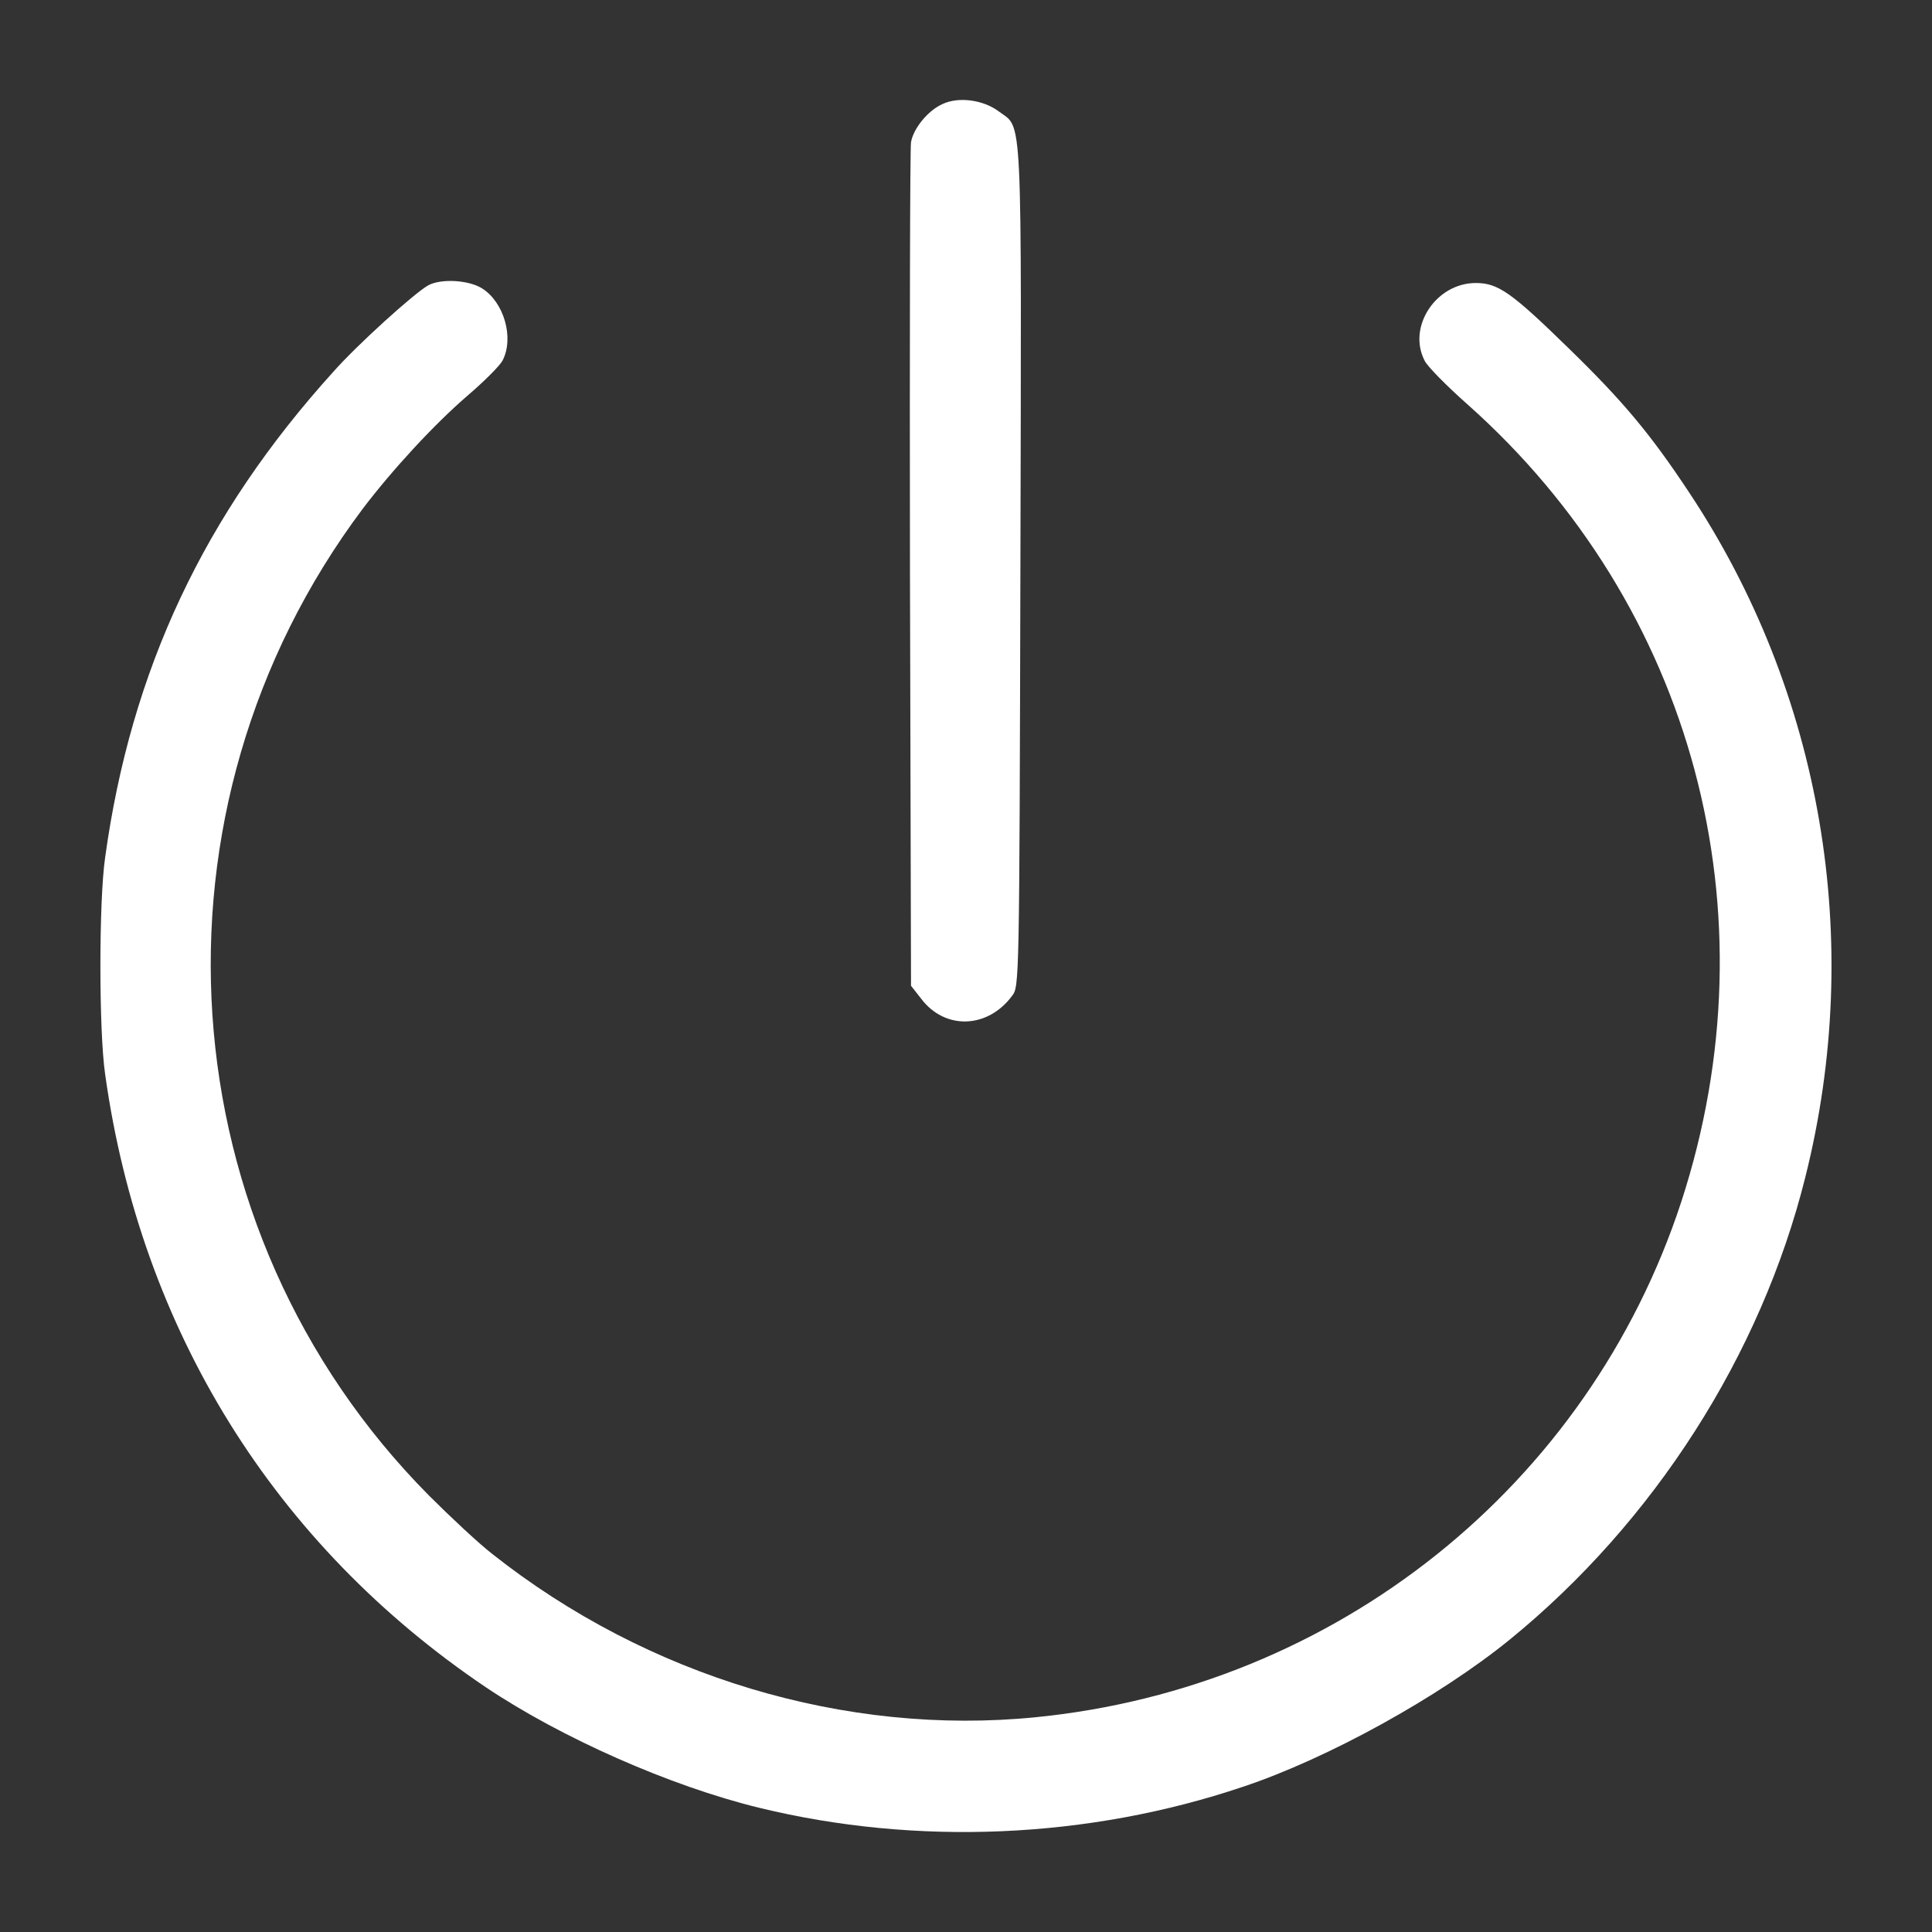<?xml version="1.0" encoding="utf-8"?>
<!-- Generator: Adobe Illustrator 27.2.0, SVG Export Plug-In . SVG Version: 6.00 Build 0)  -->
<svg version="1.1" id="Layer_1" xmlns="http://www.w3.org/2000/svg" xmlns:xlink="http://www.w3.org/1999/xlink" x="0px" y="0px"
	 viewBox="0 0 512 512" style="enable-background:new 0 0 512 512;" xml:space="preserve">
<rect x="0" y="0" width="512" height="512" fill="#333333" stroke="none"/>
<style type="text/css">
	.st0{fill:#FFFFFF;}
</style>
<g transform="translate(0,512) scale(0.1,-0.1)">
	<path class="st0" d="M2497.7,4844.2c-38-16.7-76.9-63.9-83.4-100.9c-2.8-16.7-3.7-526-2.8-1132.7l2.8-1103l26.9-34.3
		c63-83.4,176-79.6,240.8,7.4c19.4,25,19.4,30.6,22.2,1141c2.8,1231.8,6.5,1154.9-57.4,1203.1
		C2606.1,4855.3,2540.3,4864.6,2497.7,4844.2z"/>
	<path class="st0" d="M1134.4,4363.6c-36.1-20.4-186.2-155.6-251-228.8c-342.7-378.8-536.2-790-604.8-1287.3
		c-16.7-114.8-16.7-459.4,0-574.2c94.5-677,448.3-1246.6,1008.6-1624.5c200-134.3,489-262.1,724.2-319.5
		c417.7-101.9,873.4-82.4,1282.7,55.6c225.1,75,519.6,238,705.7,389c383.4,312.1,666.8,754.8,784.4,1226.2
		c157.4,626.1,44.5,1285.5-309.3,1817.1c-101.9,153.7-173.2,238.9-316.7,378.8C4005.5,4345,3970.3,4370,3911,4370
		c-105.6,0-182.5-116.7-135.2-206.5c6.5-13.9,58.3-66.7,113.9-115.8c598.3-532.5,815.9-1345.7,565.9-2112.5
		c-246.4-753-915-1287.3-1711.5-1366.1c-502.9-50-1028,107.4-1439.2,432.5c-37,28.7-112.1,99.1-168.6,155.6
		c-698.3,704.8-772.4,1818-175,2614.5c78.7,103.7,188.9,223.2,276.9,299.1c44.5,38,86.1,79.6,93.5,93.5
		c31.5,60.2,3.7,155.6-54.6,191.7C1240.9,4378.4,1167.8,4382.1,1134.4,4363.6z"/>
</g>
</svg>
